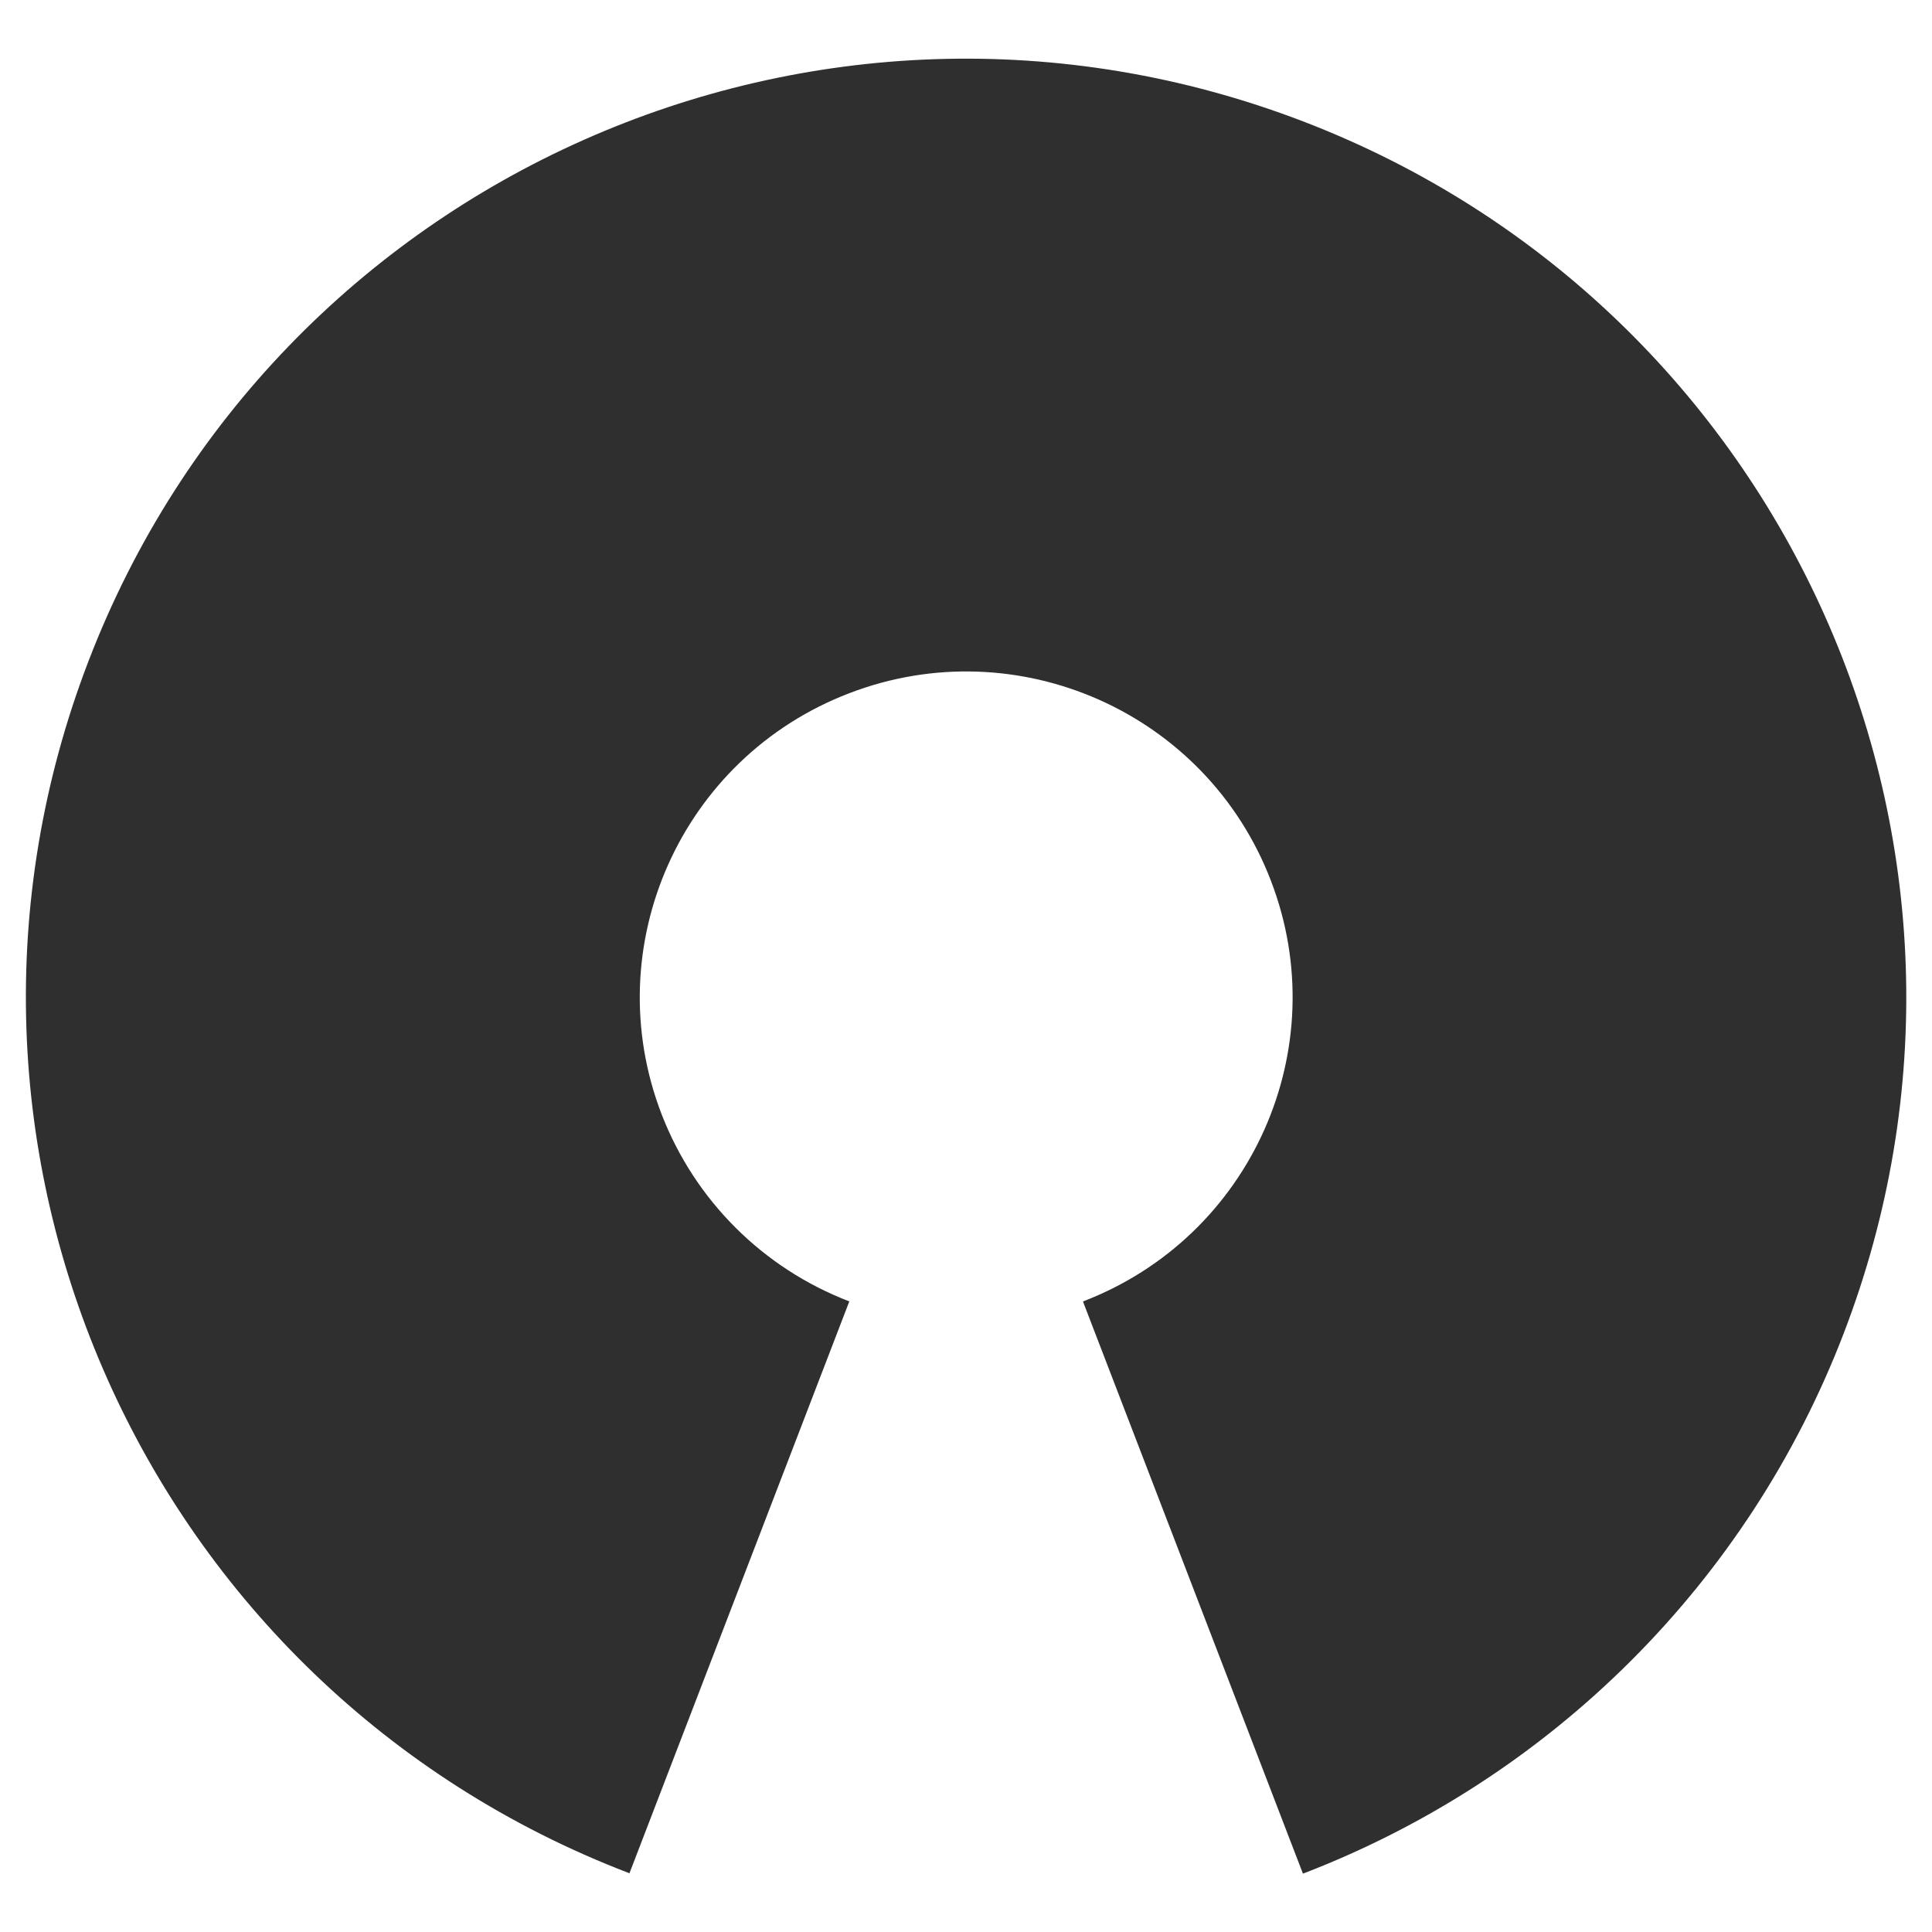 <svg height="50" viewBox="0 0 50 50" width="50" xmlns="http://www.w3.org/2000/svg"><path d="m28.03 33.68c4.36-1.67 6.53-6.55 4.86-10.89-1.67-4.35-6.56-6.52-10.91-4.85-4.36 1.67-6.53 6.55-4.86 10.89.86 2.23 2.62 3.99 4.86 4.85l-5.69 14.8c-12.55-4.8-18.81-18.85-14-31.37 4.81-12.53 18.88-18.78 31.43-13.97 12.54 4.81 18.81 18.85 13.99 31.38-2.47 6.43-7.56 11.5-13.99 13.97l-5.69-14.8z" fill="#2f2f2f"/></svg>